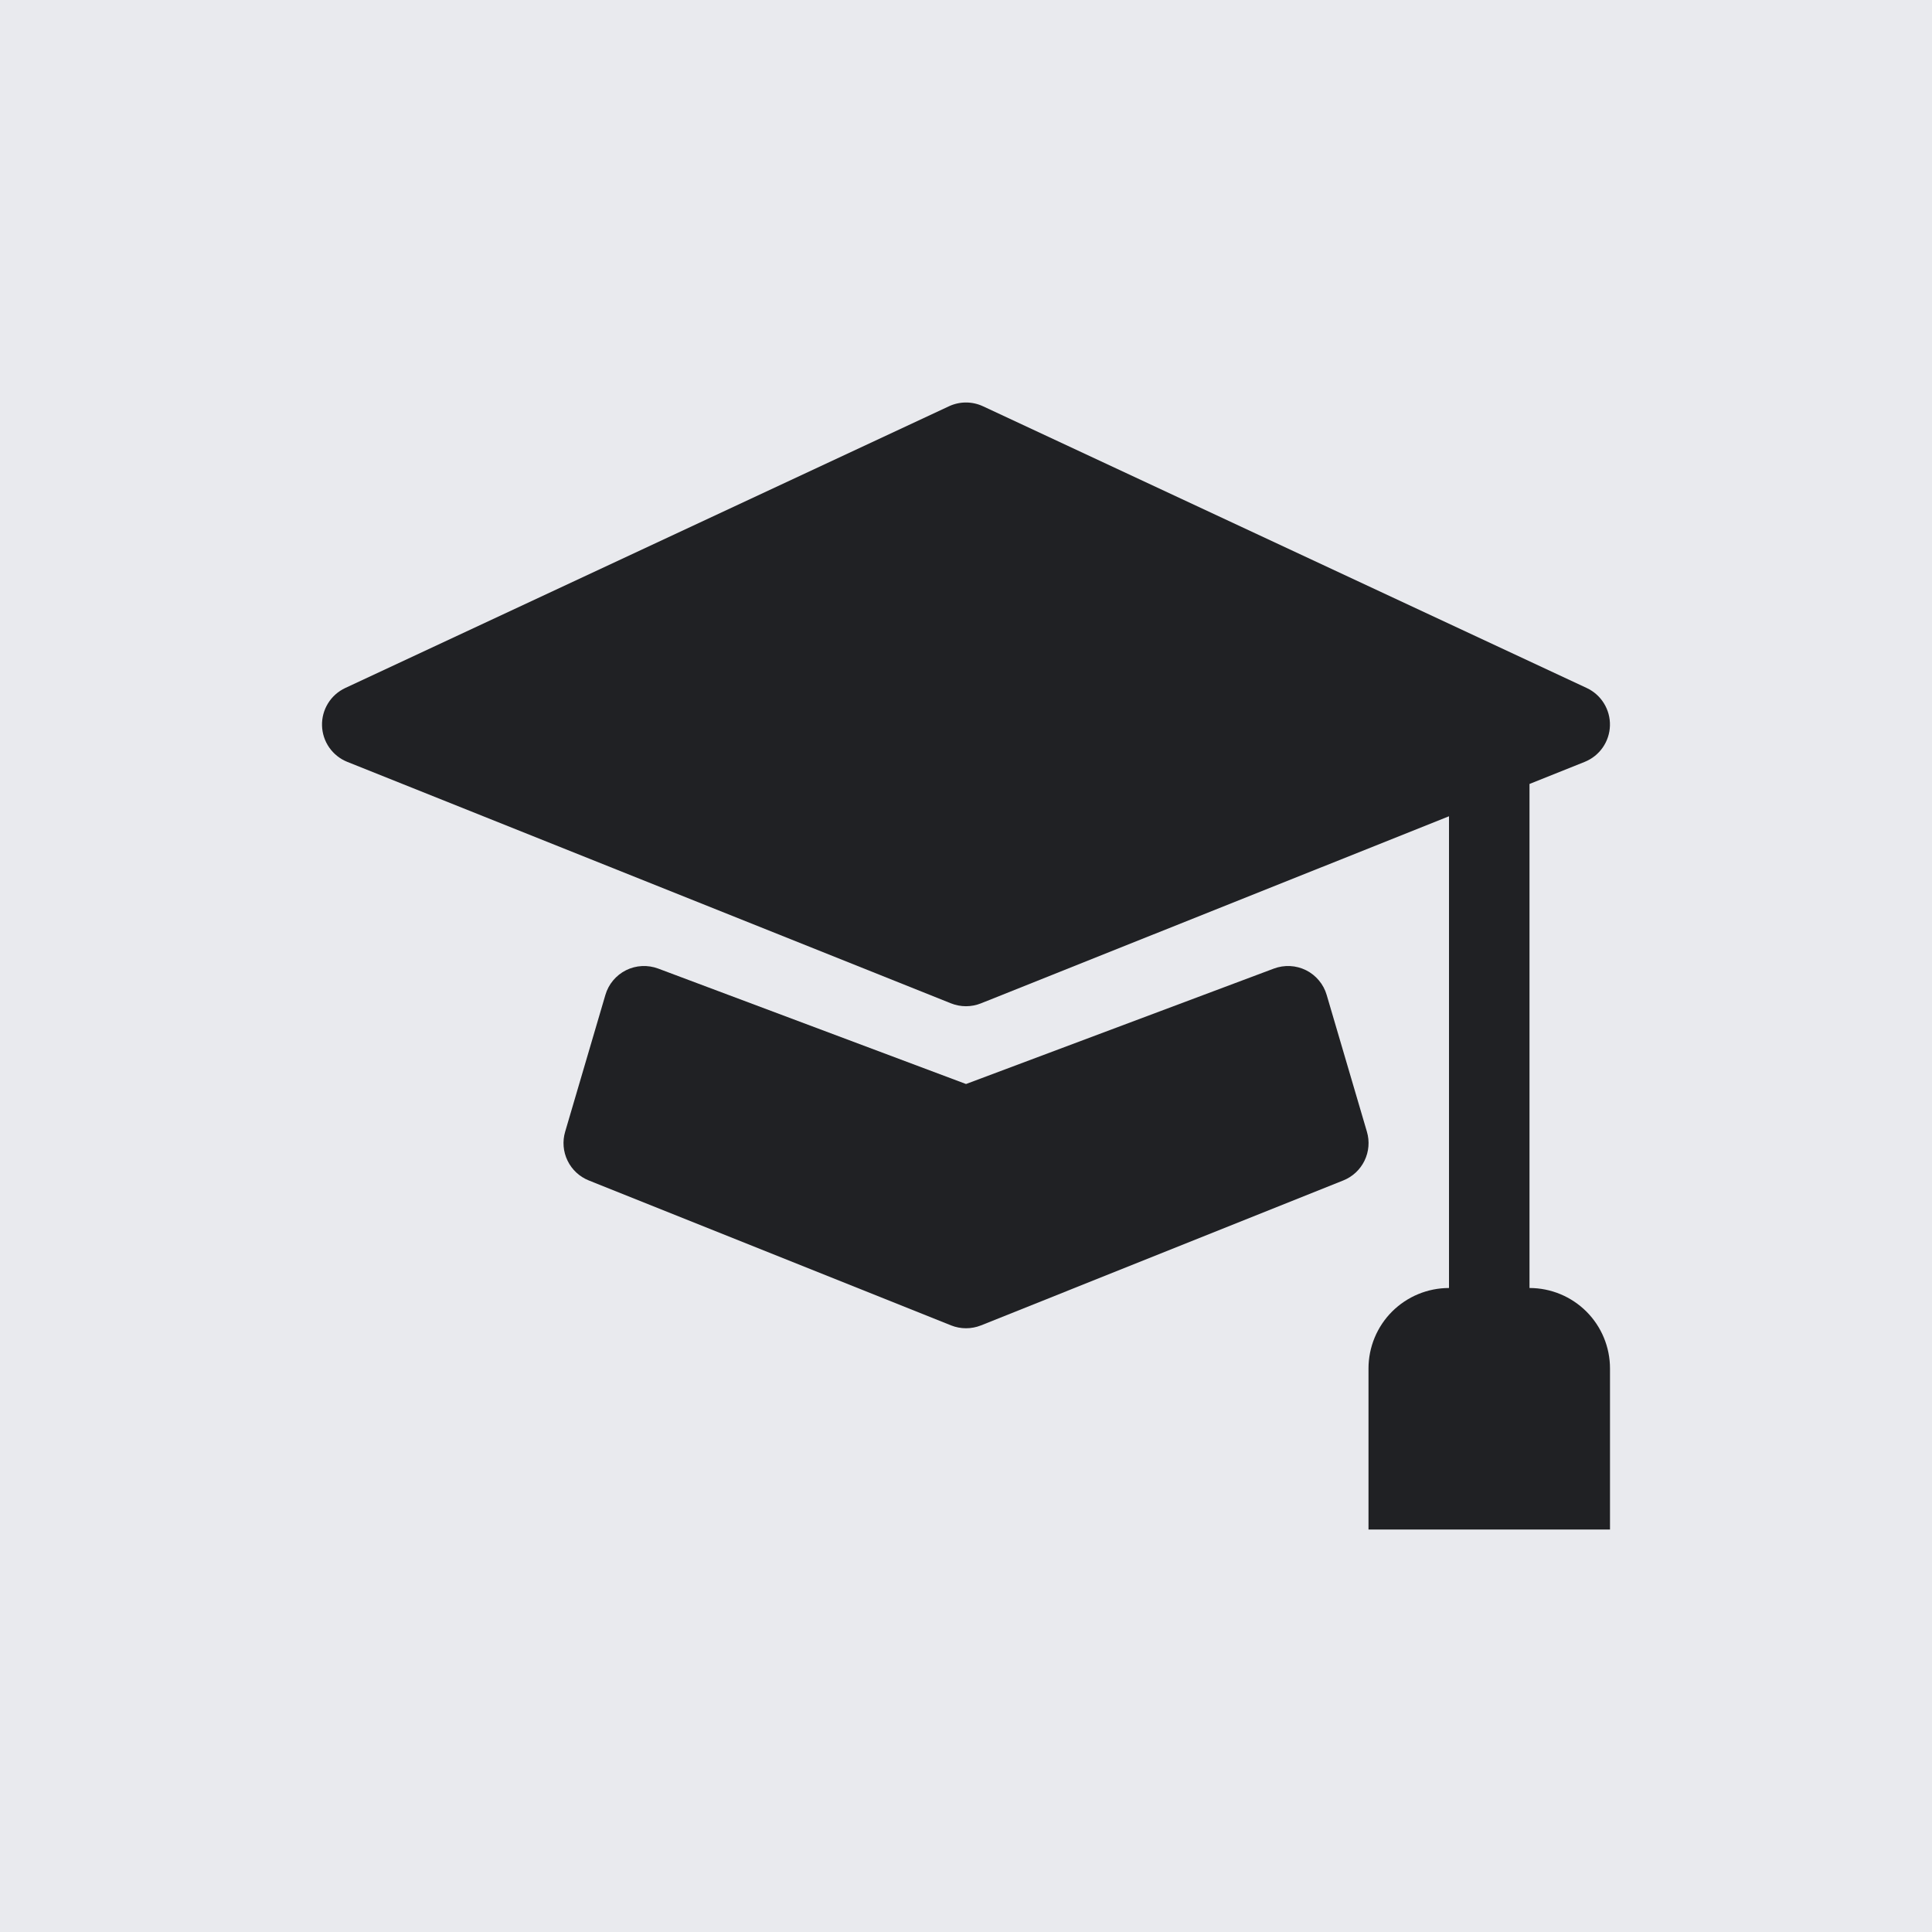 <svg width="60" height="60" viewBox="0 0 60 60" fill="none" xmlns="http://www.w3.org/2000/svg">
<rect width="60" height="60" fill="#E9EAEE"/>
<path d="M30.527 12.617C30.362 12.54 30.182 12.5 29.999 12.5C29.817 12.5 29.637 12.54 29.472 12.617L10.721 21.367C10.501 21.47 10.315 21.635 10.187 21.843C10.059 22.05 9.994 22.29 10.001 22.534C10.007 22.777 10.085 23.014 10.224 23.214C10.363 23.414 10.558 23.569 10.784 23.66L29.534 31.16C29.833 31.279 30.166 31.279 30.464 31.16L45 25.35V40C44.337 40 43.701 40.264 43.232 40.732C42.763 41.201 42.5 41.837 42.5 42.5V47.5H50V42.5C50 41.837 49.737 41.201 49.268 40.732C48.799 40.264 48.163 40 47.5 40V24.347L49.215 23.66C49.441 23.569 49.636 23.414 49.775 23.214C49.914 23.014 49.992 22.777 49.998 22.534C50.005 22.29 49.94 22.05 49.812 21.843C49.684 21.635 49.498 21.47 49.278 21.367L30.527 12.617Z" fill="#202124"/>
<path d="M20.441 30.08C20.28 30.02 20.108 29.993 19.936 30.002C19.764 30.01 19.596 30.055 19.442 30.131C19.288 30.208 19.152 30.316 19.041 30.448C18.931 30.579 18.849 30.733 18.801 30.898L17.551 35.148C17.463 35.446 17.49 35.767 17.626 36.046C17.762 36.326 17.997 36.545 18.286 36.66L29.536 41.161C29.834 41.28 30.168 41.28 30.466 41.161L41.716 36.66C42.005 36.545 42.24 36.326 42.376 36.046C42.512 35.767 42.539 35.446 42.451 35.148L41.201 30.898C41.153 30.733 41.071 30.579 40.96 30.448C40.85 30.316 40.714 30.208 40.56 30.131C40.406 30.055 40.237 30.01 40.066 30.002C39.894 29.993 39.722 30.02 39.561 30.08L30.001 33.665L20.441 30.08Z" fill="#202124"/>
</svg>
